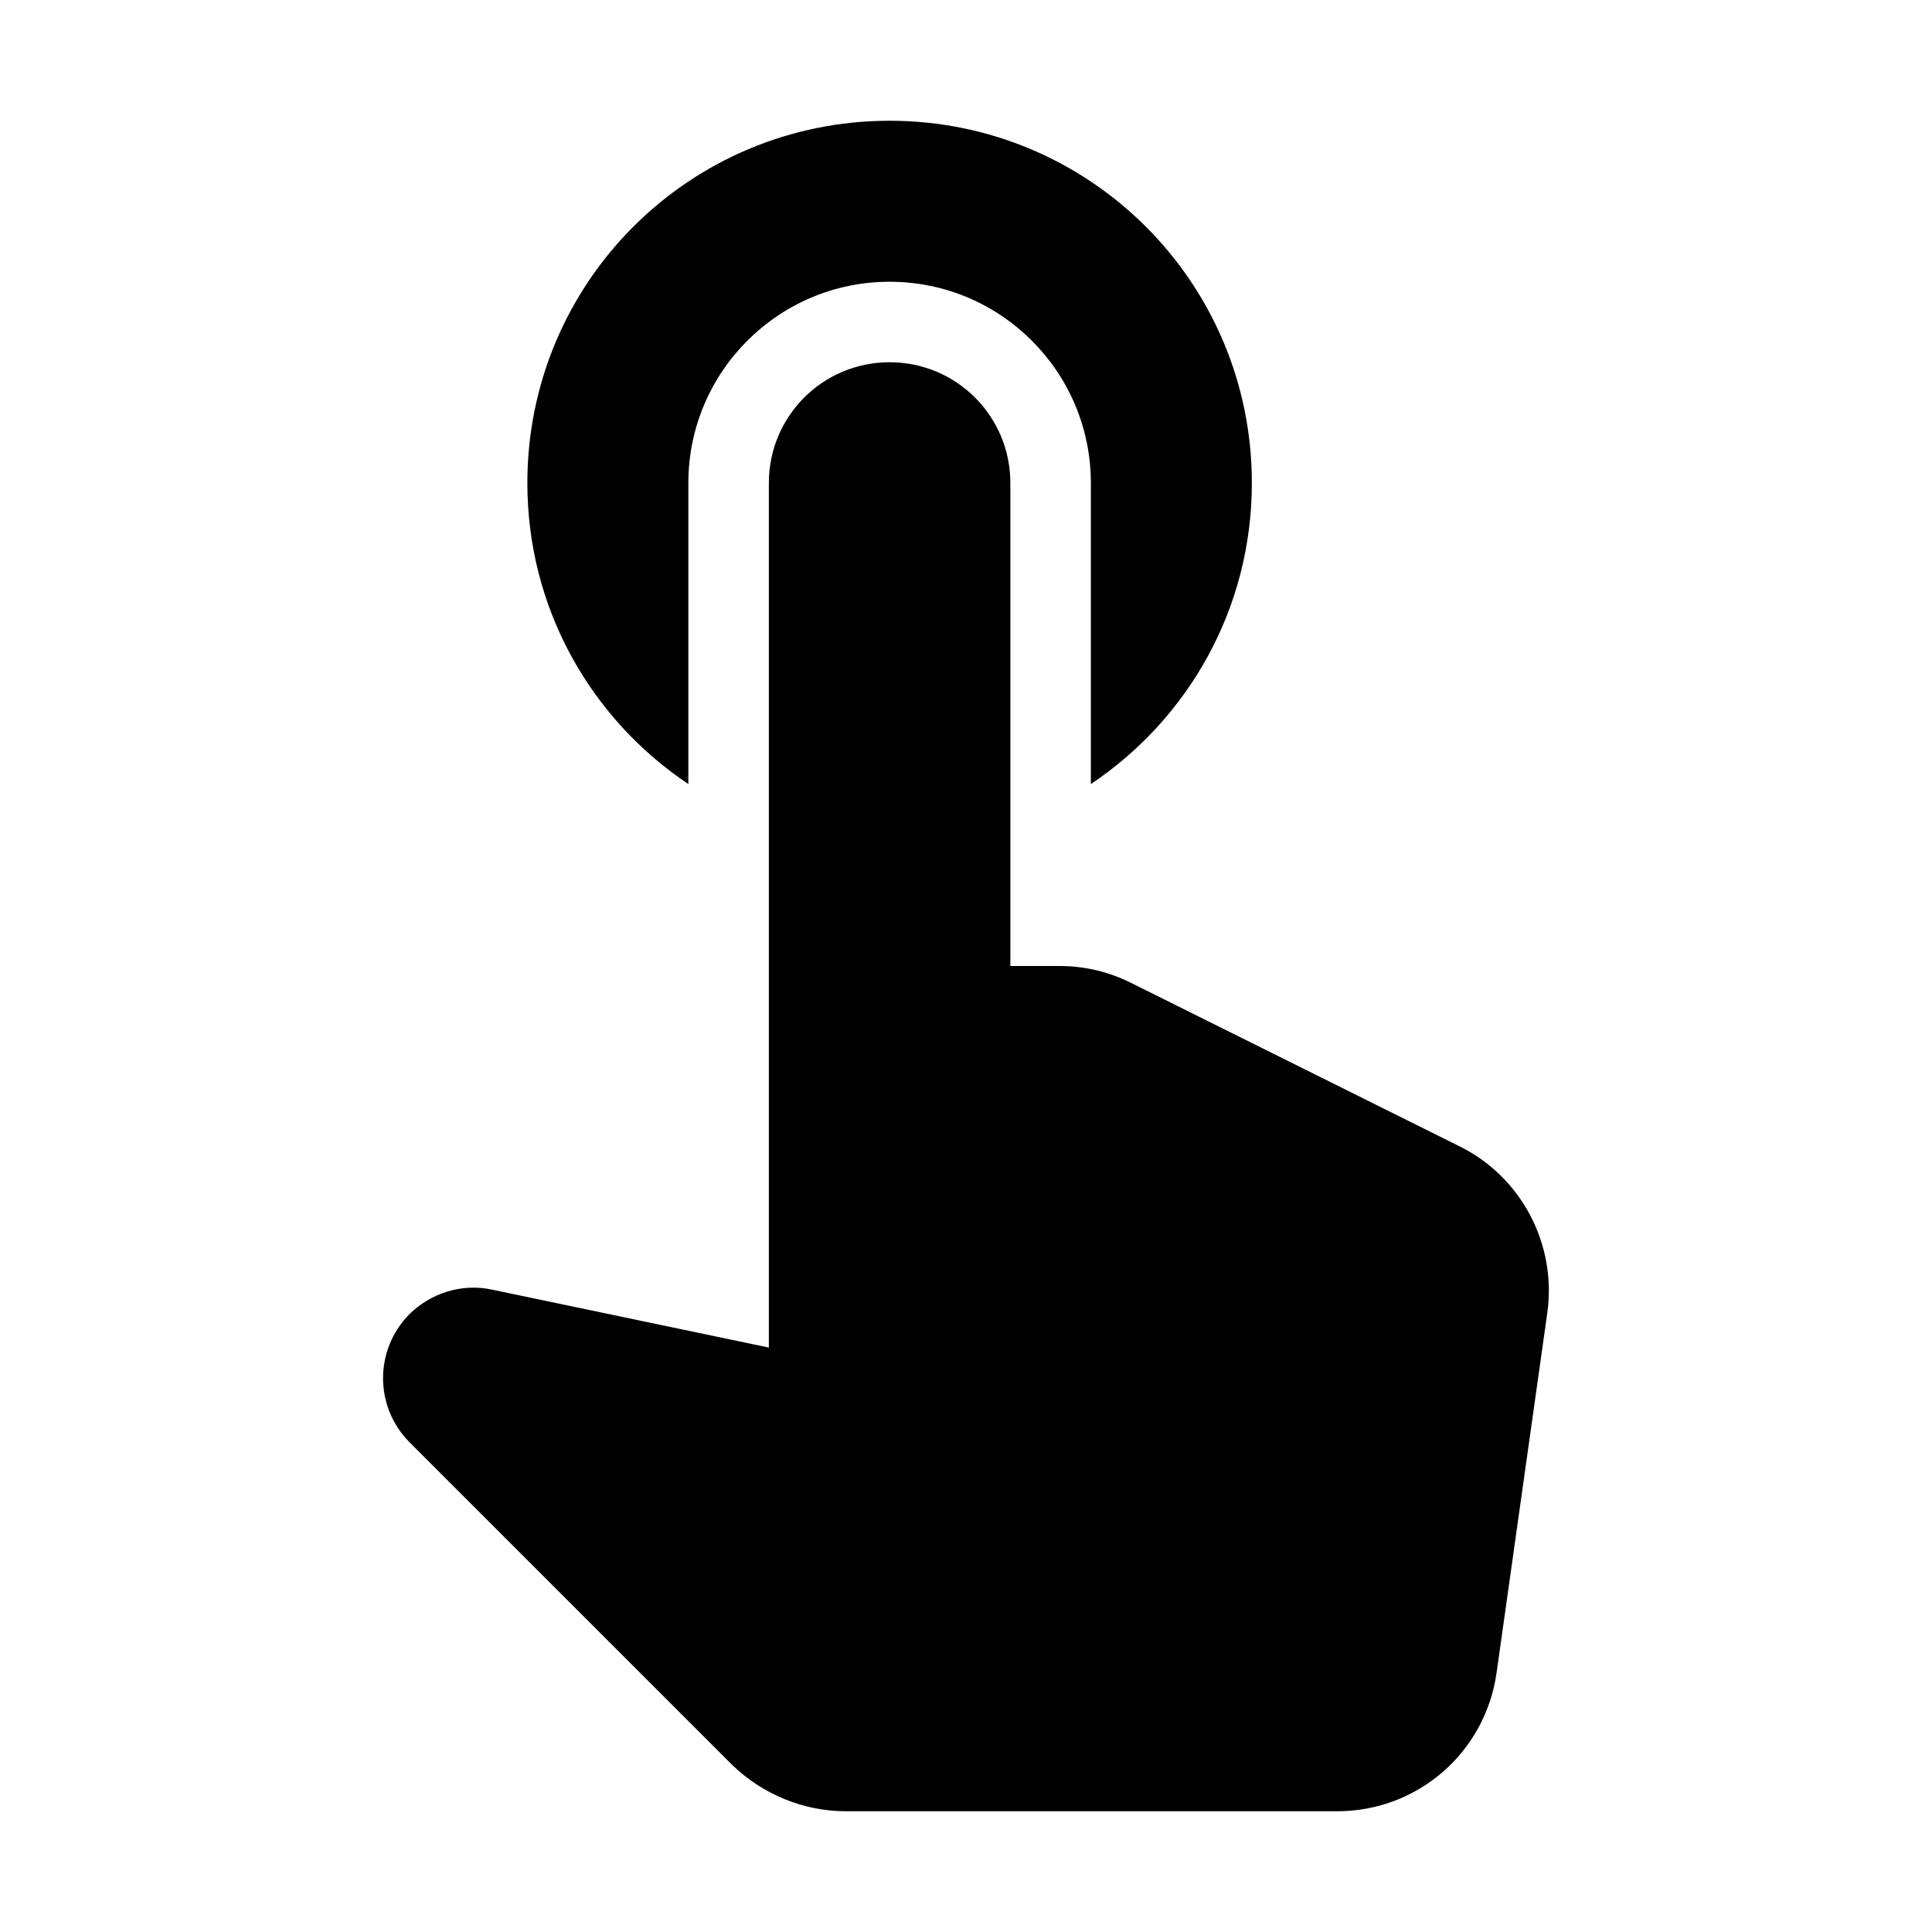 <svg xmlns="http://www.w3.org/2000/svg" width="24" height="24" viewBox="0 0 24 24">
  <path fill-rule="evenodd" d="M8.551,9.74 L8.551,6 C8.551,4.62 9.671,3.5 11.051,3.5 C12.431,3.5 13.551,4.62 13.551,6 L13.551,9.74 C14.761,8.93 15.551,7.56 15.551,6 C15.551,3.51 13.541,1.5 11.051,1.5 C8.561,1.5 6.551,3.51 6.551,6 C6.551,7.56 7.341,8.93 8.551,9.74 Z M14.051,12.21 C13.771,12.07 13.471,12 13.161,12 L12.551,12 L12.551,6 C12.551,5.17 11.881,4.5 11.051,4.5 C10.221,4.5 9.551,5.17 9.551,6 L9.551,16.74 L6.111,16.02 C5.741,15.94 5.351,16.06 5.081,16.33 C4.651,16.77 4.651,17.47 5.081,17.91 L9.091,21.92 C9.471,22.29 9.981,22.5 10.511,22.5 L16.611,22.5 C17.611,22.5 18.451,21.77 18.591,20.78 L19.221,16.31 C19.341,15.46 18.901,14.62 18.131,14.24 L14.051,12.21 L14.051,12.21 Z"/>
</svg>
